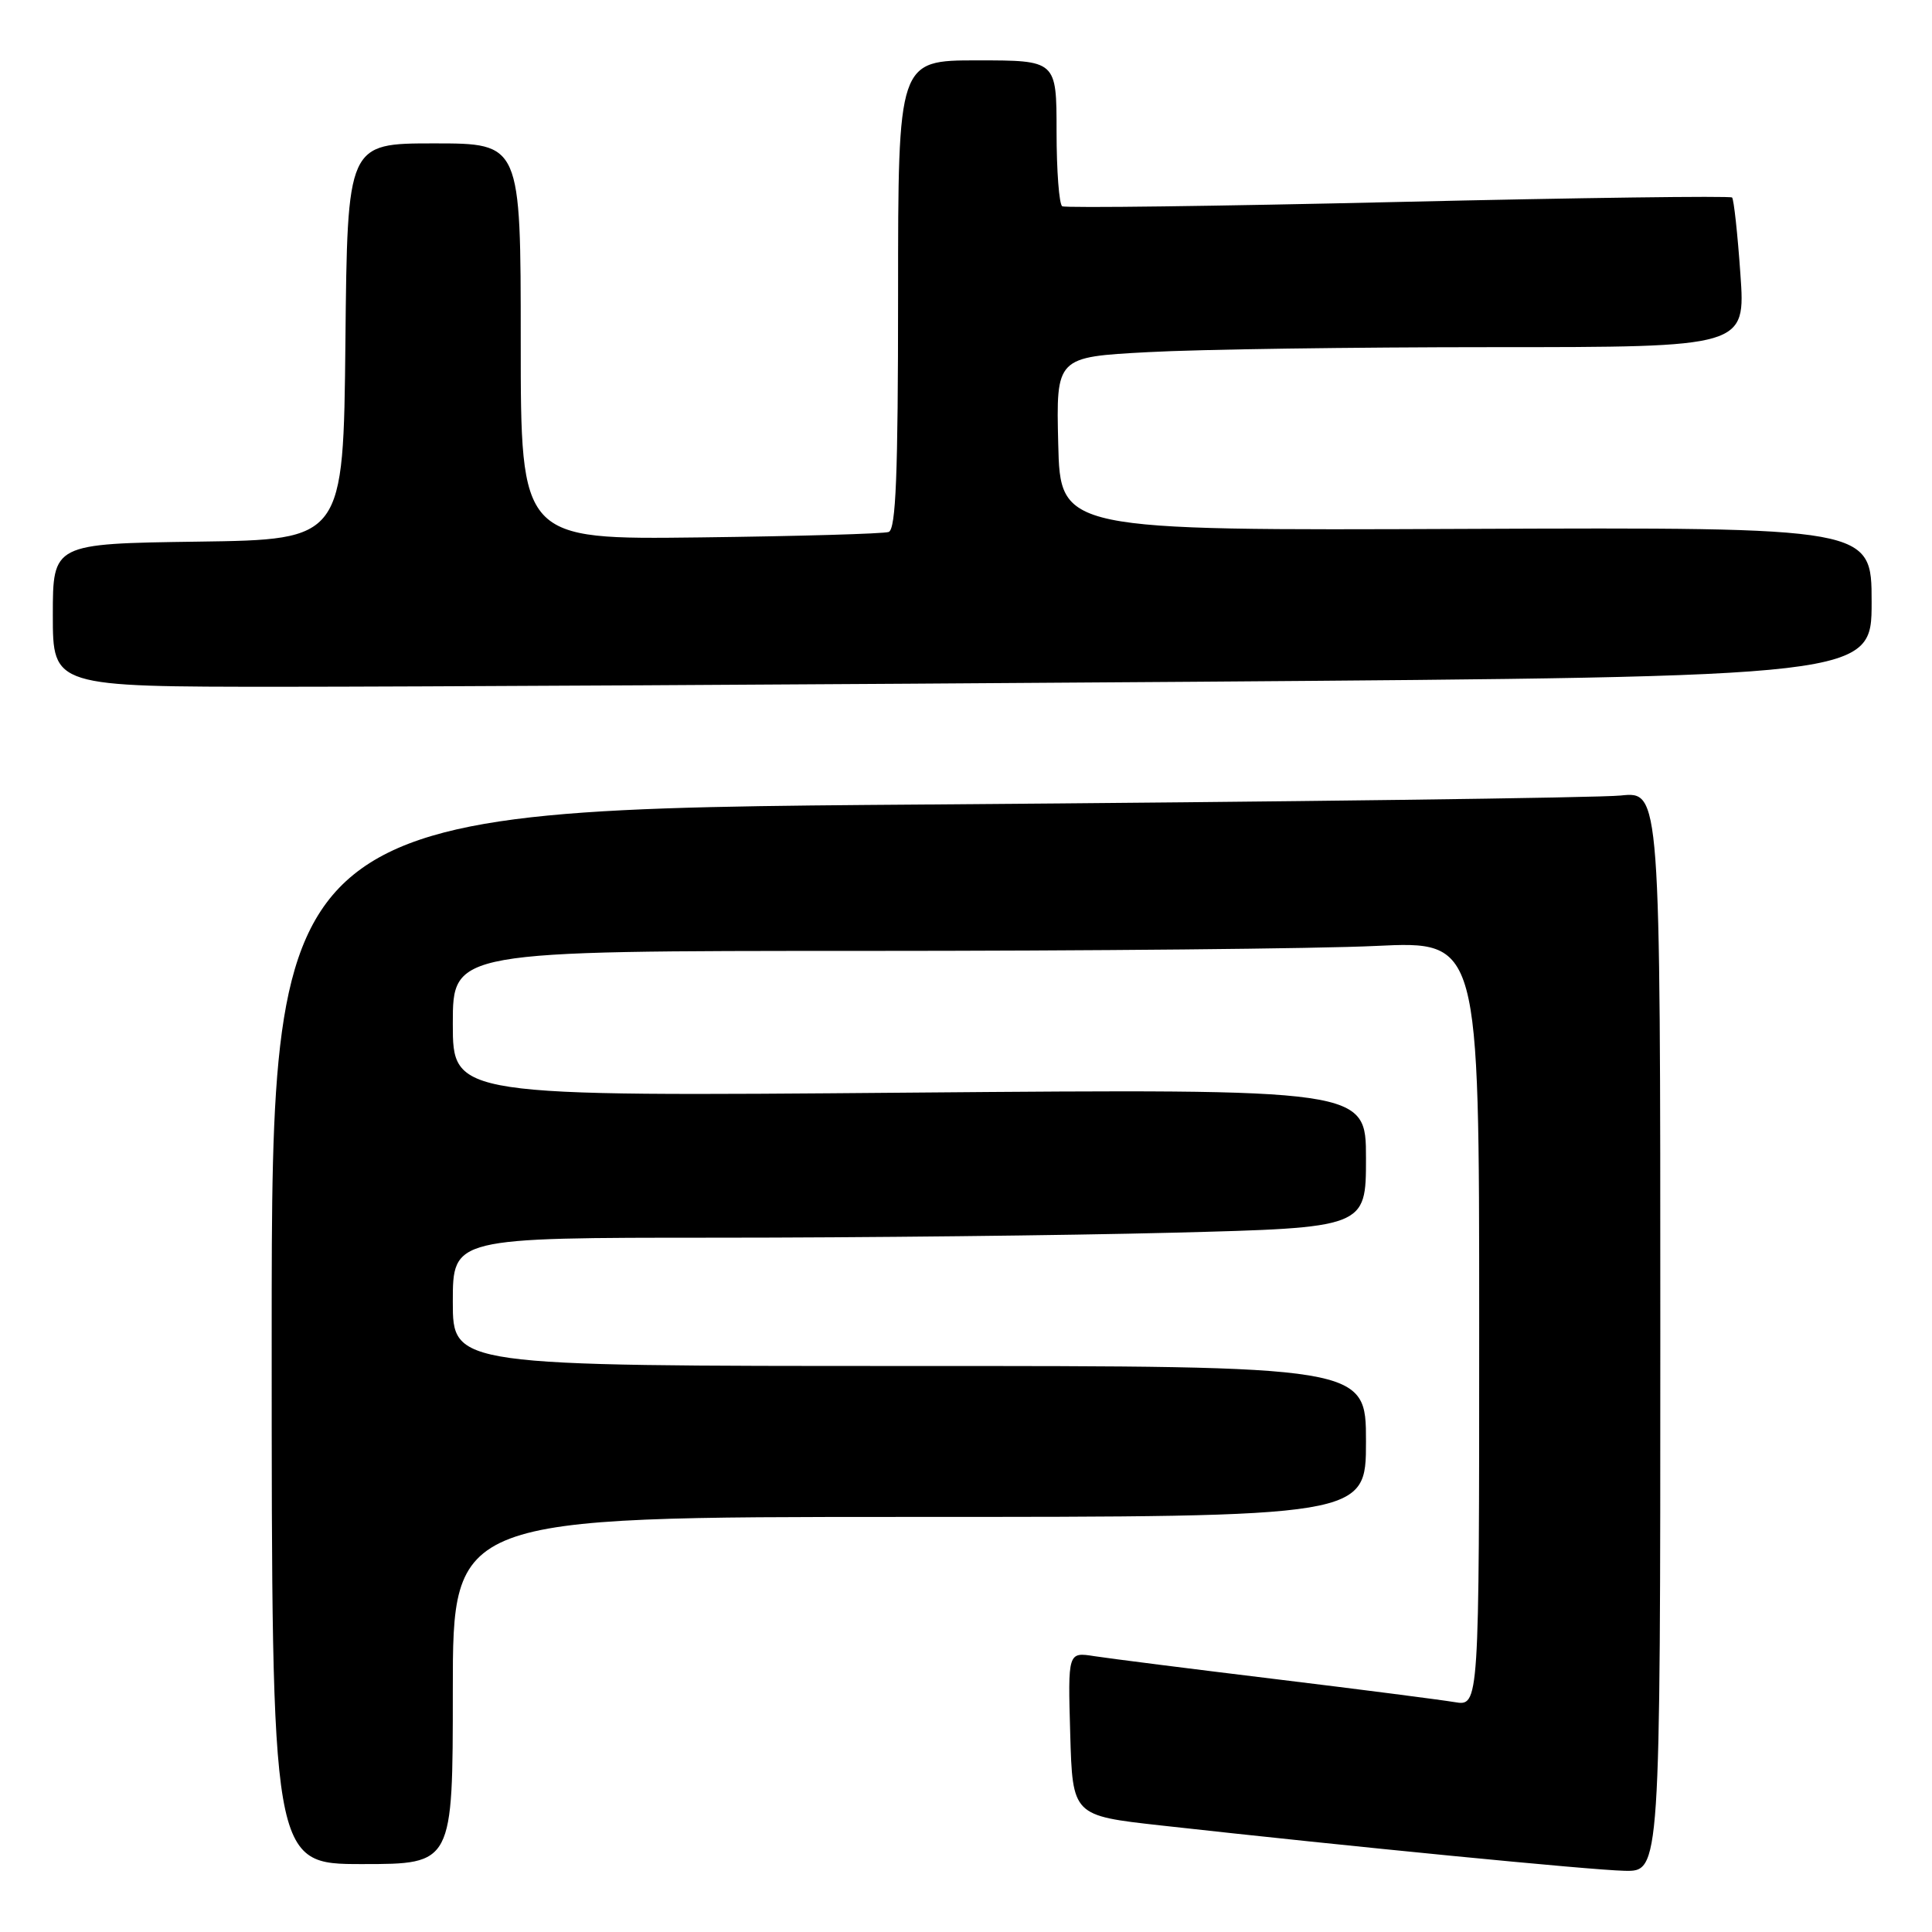 <?xml version="1.0" encoding="UTF-8" standalone="no"?>
<!DOCTYPE svg PUBLIC "-//W3C//DTD SVG 1.1//EN" "http://www.w3.org/Graphics/SVG/1.1/DTD/svg11.dtd" >
<svg xmlns="http://www.w3.org/2000/svg" xmlns:xlink="http://www.w3.org/1999/xlink" version="1.1" viewBox="0 0 256 256">
 <g >
 <path fill="currentColor"
d=" M 220.00 176.43 C 220.00 104.86 220.00 104.86 214.75 105.41 C 211.86 105.71 170.46 106.25 122.75 106.60 C 36.00 107.24 36.00 107.24 36.00 177.12 C 36.00 247.00 36.00 247.00 48.00 247.00 C 60.00 247.00 60.00 247.00 60.00 224.00 C 60.00 201.00 60.00 201.00 120.50 201.00 C 181.00 201.00 181.00 201.00 181.00 191.00 C 181.00 181.00 181.00 181.00 120.50 181.00 C 60.00 181.00 60.00 181.00 60.00 172.50 C 60.00 164.00 60.00 164.00 94.84 164.00 C 114.00 164.00 141.22 163.70 155.34 163.34 C 181.00 162.68 181.00 162.68 181.00 153.48 C 181.00 144.28 181.00 144.28 120.50 144.78 C 60.00 145.29 60.00 145.29 60.00 135.64 C 60.00 126.00 60.00 126.00 114.34 126.00 C 144.23 126.00 174.83 125.71 182.34 125.34 C 196.00 124.69 196.00 124.69 196.00 175.39 C 196.00 226.09 196.00 226.09 192.75 225.54 C 190.96 225.24 180.28 223.86 169.00 222.49 C 157.72 221.12 146.93 219.75 145.00 219.45 C 141.50 218.90 141.50 218.90 141.81 229.74 C 142.12 240.58 142.12 240.58 153.81 241.88 C 179.06 244.69 210.74 247.79 215.25 247.89 C 220.00 248.00 220.00 248.00 220.00 176.43 Z  M 157.83 90.34 C 248.00 89.67 248.00 89.67 248.00 79.77 C 248.00 69.87 248.00 69.87 194.25 70.08 C 140.50 70.30 140.50 70.30 140.22 58.80 C 139.94 47.31 139.94 47.31 152.13 46.66 C 158.83 46.29 179.38 46.00 197.80 46.00 C 231.30 46.00 231.30 46.00 230.61 36.30 C 230.24 30.96 229.74 26.41 229.51 26.17 C 229.27 25.94 209.37 26.20 185.29 26.76 C 161.21 27.32 141.16 27.58 140.75 27.33 C 140.34 27.08 140.00 22.63 140.00 17.44 C 140.00 8.00 140.00 8.00 129.50 8.00 C 119.00 8.00 119.00 8.00 119.00 39.03 C 119.00 62.96 118.71 70.16 117.75 70.49 C 117.06 70.73 105.81 71.05 92.75 71.21 C 69.00 71.50 69.00 71.50 69.00 45.25 C 69.00 19.00 69.00 19.00 57.52 19.00 C 46.03 19.00 46.03 19.00 45.77 45.25 C 45.50 71.50 45.50 71.50 26.25 71.77 C 7.00 72.04 7.00 72.04 7.00 81.52 C 7.00 91.00 7.00 91.00 37.33 91.00 C 54.02 91.00 108.24 90.70 157.83 90.34 Z "/>
</g>
</svg>